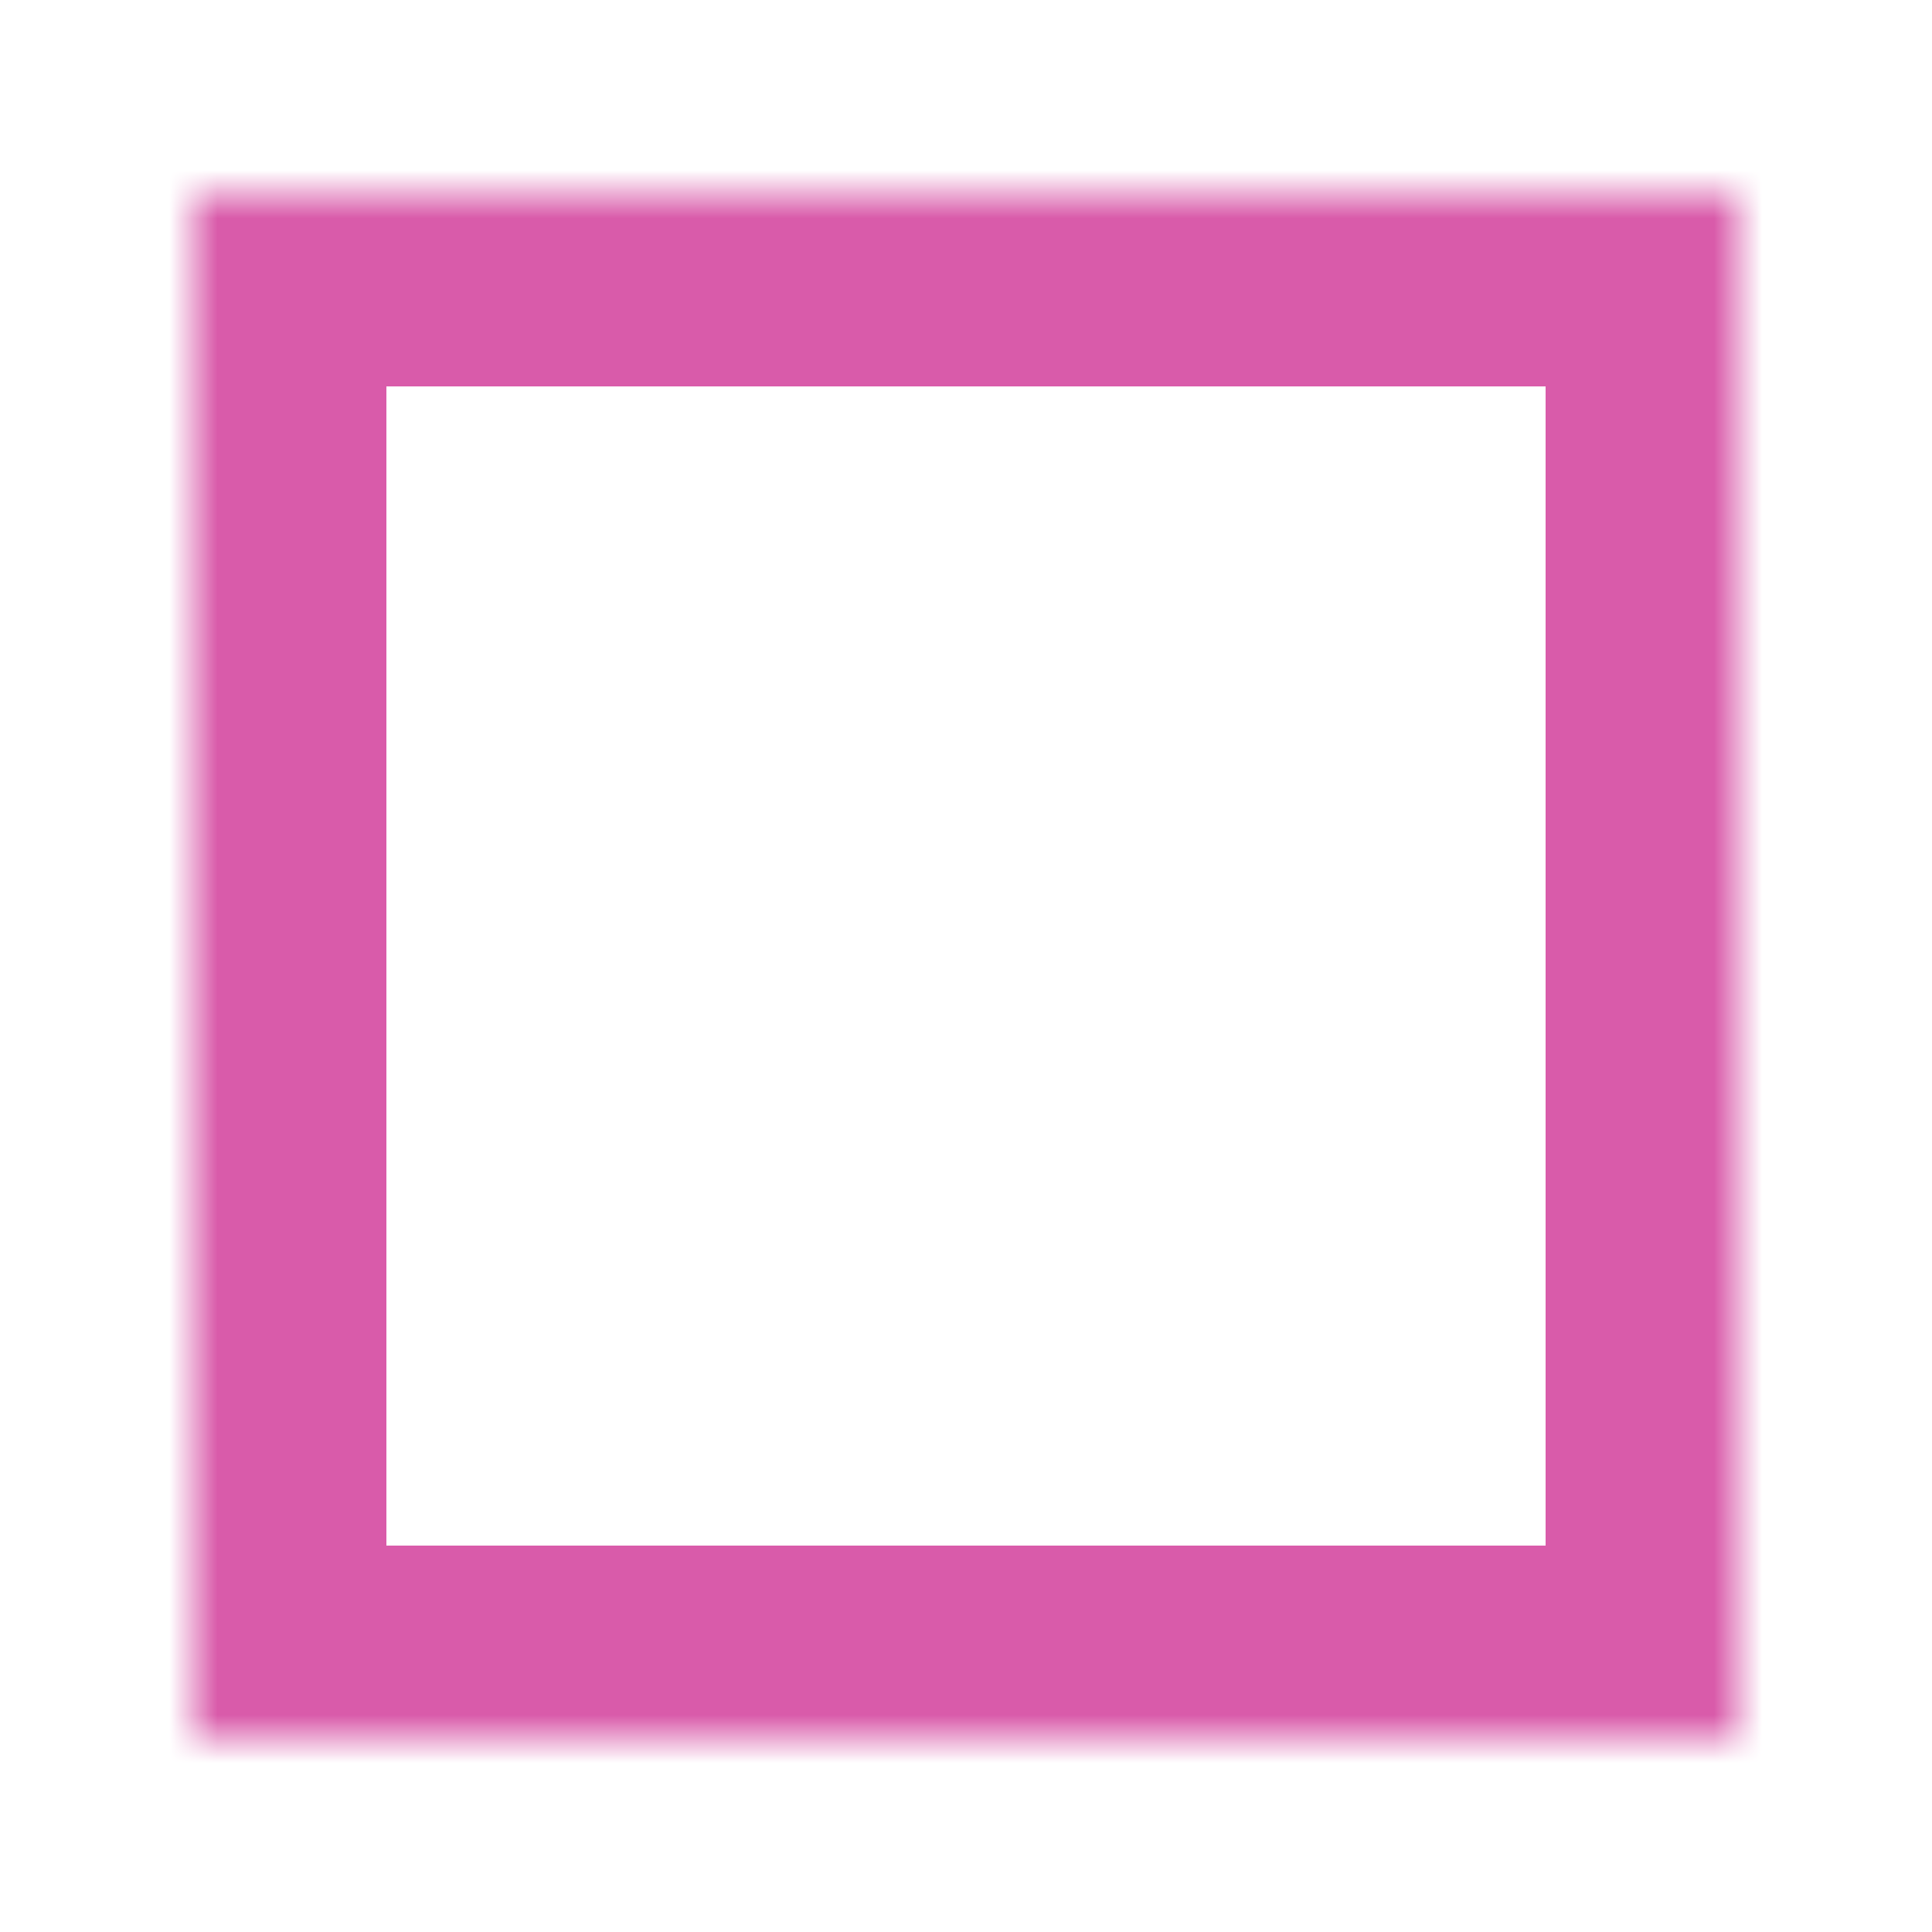 <svg width="40" height="40" viewBox="0 0 40 40" version="1.1" xmlns="http://www.w3.org/2000/svg" xmlns:xlink="http://www.w3.org/1999/xlink">
<title>Square - C3F3</title>
<desc>Created using Figma</desc>
<g id="Canvas" transform="translate(-1178 -1077)">
<g id="Square - C3F3">
<g id="Square - F3" filter="url(#filter0_d)">
<g id="Rectangle">
<mask id="mask0_outline_ins">
<use xlink:href="#path0_fill" fill="white" transform="translate(1182 1080)"/>
</mask>
<g mask="url(#mask0_outline_ins)">
<use xlink:href="#path1_stroke_2x" transform="translate(1182 1080)" fill="#D95BAA"/>
</g>
</g>
</g>
</g>
</g>
<defs>
<filter id="filter0_d" filterUnits="userSpaceOnUse" x="1178" y="1077" width="40" height="40" color-interpolation-filters="sRGB">
<feFlood flood-opacity="0" result="BackgroundImageFix"/>
<feColorMatrix in="SourceAlpha" type="matrix" values="0 0 0 0 0 0 0 0 0 0 0 0 0 0 0 0 0 0 255 0"/>
<feOffset dx="0" dy="1"/>
<feGaussianBlur stdDeviation="2"/>
<feColorMatrix type="matrix" values="0 0 0 0 0 0 0 0 0 0 0 0 0 0 0 0 0 0 0.25 0"/>
<feBlend mode="normal" in2="BackgroundImageFix" result="effect1_dropShadow"/>
<feBlend mode="normal" in="SourceGraphic" in2="effect1_dropShadow" result="shape"/>
</filter>
<path id="path0_fill" d="M 0 0L 32 0L 32 32L 0 32L 0 0Z"/>
<path id="path1_stroke_2x" d="M 0 0L 0 -4L -4 -4L -4 0L 0 0ZM 32 0L 36 0L 36 -4L 32 -4L 32 0ZM 32 32L 32 36L 36 36L 36 32L 32 32ZM 0 32L -4 32L -4 36L 0 36L 0 32ZM 0 4L 32 4L 32 -4L 0 -4L 0 4ZM 28 0L 28 32L 36 32L 36 0L 28 0ZM 32 28L 0 28L 0 36L 32 36L 32 28ZM 4 32L 4 0L -4 0L -4 32L 4 32Z"/>
</defs>
</svg>
